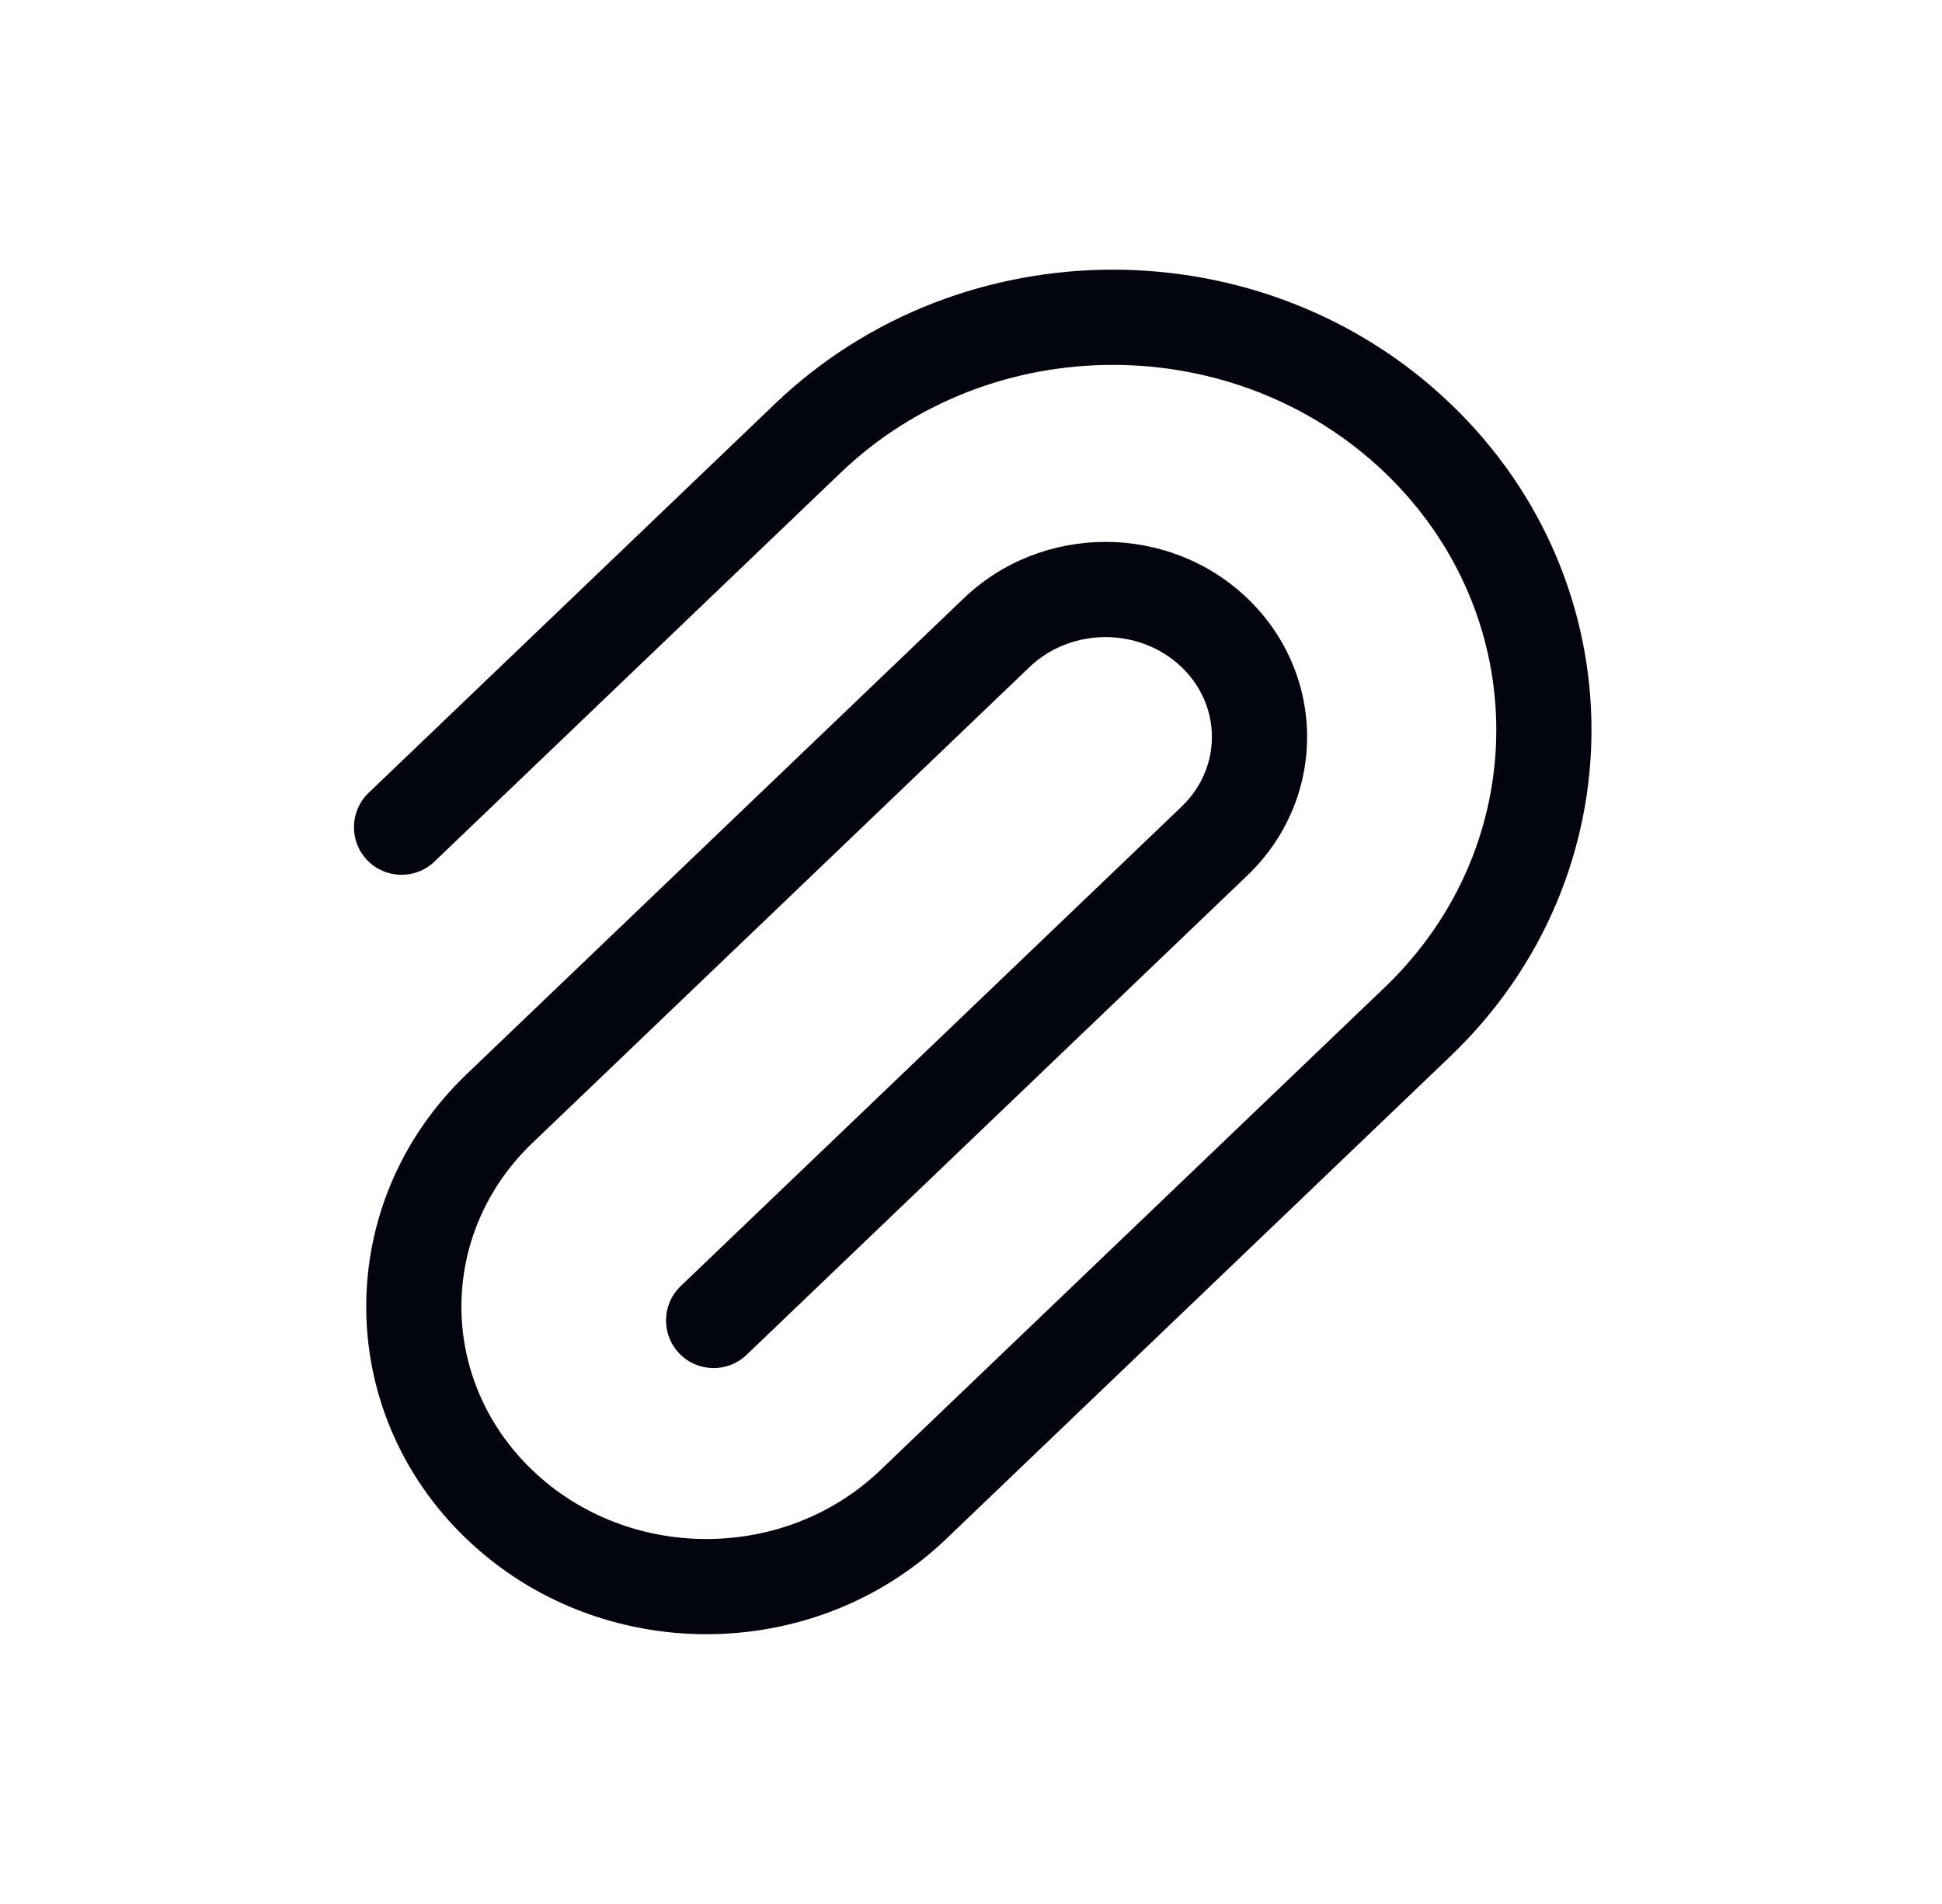 <svg width="51" height="50" viewBox="0 0 51 50" fill="none" xmlns="http://www.w3.org/2000/svg">
<path fill-rule="evenodd" clip-rule="evenodd" d="M20.354 10.603C25.259 5.908 33.189 5.908 38.093 10.603C43.029 15.327 43.029 23.01 38.093 27.735L24.847 40.415C21.363 43.749 15.737 43.749 12.254 40.415C8.739 37.051 8.739 31.573 12.254 28.209L25.31 15.712C27.372 13.737 30.694 13.737 32.757 15.712C34.85 17.715 34.85 20.987 32.757 22.991L19.605 35.58C19.106 36.057 18.315 36.04 17.838 35.541C17.36 35.042 17.378 34.251 17.876 33.774L31.028 21.185C32.093 20.166 32.093 18.537 31.028 17.517C29.932 16.469 28.134 16.469 27.038 17.517L13.982 30.015C11.496 32.395 11.496 36.229 13.982 38.609C16.499 41.018 20.601 41.018 23.118 38.609L36.365 25.929C40.272 22.189 40.272 16.149 36.365 12.409C32.427 8.64 26.021 8.64 22.083 12.409L11.409 22.626C10.911 23.103 10.119 23.086 9.642 22.587C9.165 22.089 9.182 21.297 9.681 20.82L20.354 10.603Z" fill="#02040F"/>
</svg>
